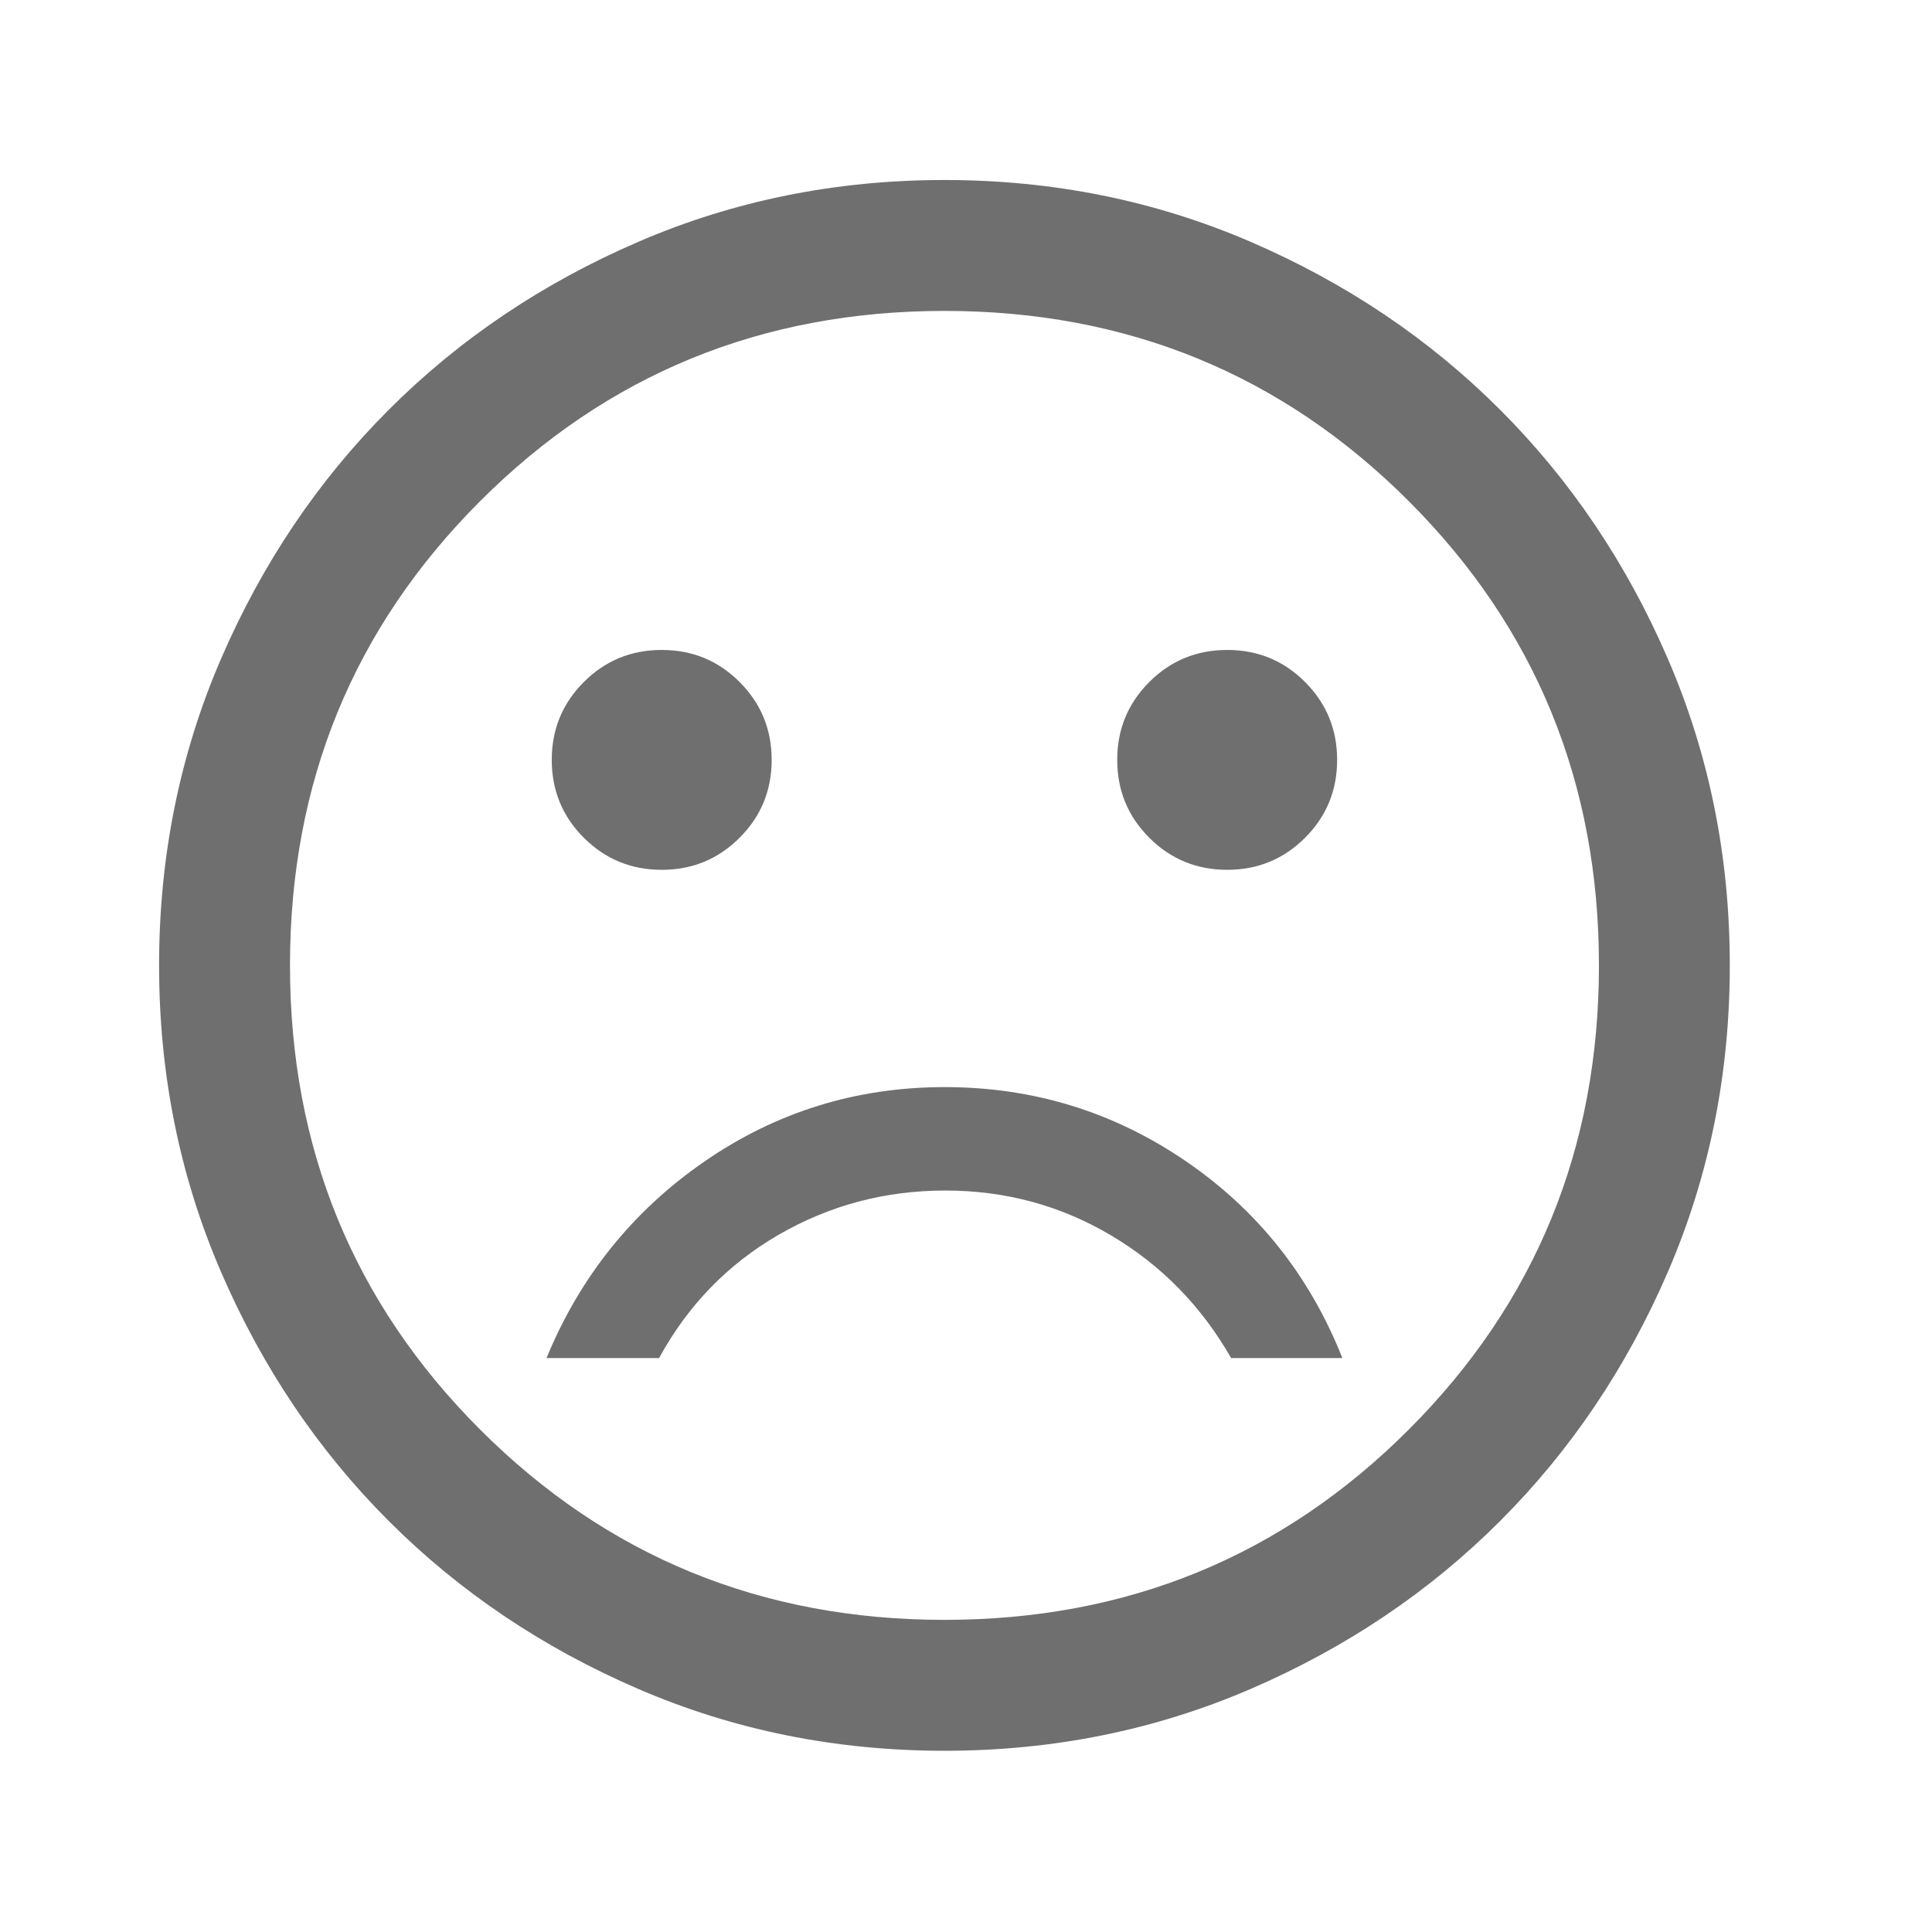 <svg width="48" height="48" viewBox="0 0 41 41" fill="none" xmlns="http://www.w3.org/2000/svg">
  <mask id="mask0_530_3228" maskUnits="userSpaceOnUse" x="0" y="0" width="41" height="41">
  <rect x="0.043" y="0.487" width="40" height="40" fill="#FFF"/>
  </mask>
  <g mask="url(#mask0_530_3228)">
  <path d="M26.043 18.459C26.691 18.459 27.242 18.232 27.695 17.779C28.149 17.325 28.376 16.774 28.376 16.126C28.376 15.478 28.149 14.927 27.695 14.473C27.242 14.019 26.691 13.793 26.043 13.793C25.395 13.793 24.844 14.019 24.39 14.473C23.936 14.927 23.709 15.478 23.709 16.126C23.709 16.774 23.936 17.325 24.39 17.779C24.844 18.232 25.395 18.459 26.043 18.459ZM14.043 18.459C14.691 18.459 15.242 18.232 15.695 17.779C16.149 17.325 16.376 16.774 16.376 16.126C16.376 15.478 16.149 14.927 15.695 14.473C15.242 14.019 14.691 13.793 14.043 13.793C13.395 13.793 12.844 14.019 12.39 14.473C11.936 14.927 11.709 15.478 11.709 16.126C11.709 16.774 11.936 17.325 12.39 17.779C12.844 18.232 13.395 18.459 14.043 18.459ZM20.047 23.07C18.174 23.07 16.476 23.596 14.952 24.647C13.429 25.698 12.311 27.089 11.598 28.82H13.987C14.598 27.7 15.445 26.827 16.527 26.202C17.608 25.577 18.787 25.265 20.061 25.265C21.336 25.265 22.508 25.582 23.577 26.216C24.647 26.85 25.496 27.718 26.126 28.82H28.487C27.793 27.07 26.681 25.674 25.152 24.633C23.622 23.591 21.921 23.07 20.047 23.07ZM20.043 37.154C17.737 37.154 15.57 36.716 13.543 35.841C11.515 34.966 9.751 33.779 8.251 32.279C6.751 30.779 5.563 29.015 4.688 26.987C3.813 24.959 3.376 22.793 3.376 20.487C3.376 18.181 3.813 16.015 4.688 13.987C5.563 11.959 6.751 10.195 8.251 8.695C9.751 7.195 11.515 6.008 13.543 5.133C15.57 4.258 17.737 3.82 20.043 3.82C22.348 3.82 24.515 4.258 26.543 5.133C28.57 6.008 30.334 7.195 31.834 8.695C33.334 10.195 34.522 11.959 35.397 13.987C36.272 16.015 36.709 18.181 36.709 20.487C36.709 22.793 36.272 24.959 35.397 26.987C34.522 29.015 33.334 30.779 31.834 32.279C30.334 33.779 28.57 34.966 26.543 35.841C24.515 36.716 22.348 37.154 20.043 37.154ZM20.043 34.376C23.92 34.376 27.204 33.03 29.895 30.339C32.586 27.648 33.932 24.364 33.932 20.487C33.932 16.61 32.586 13.325 29.895 10.634C27.204 7.944 23.92 6.598 20.043 6.598C16.165 6.598 12.881 7.944 10.19 10.634C7.499 13.325 6.154 16.61 6.154 20.487C6.154 24.364 7.499 27.648 10.19 30.339C12.881 33.03 16.165 34.376 20.043 34.376Z" fill="#6F6F6F"/>
  </g>
</svg>
